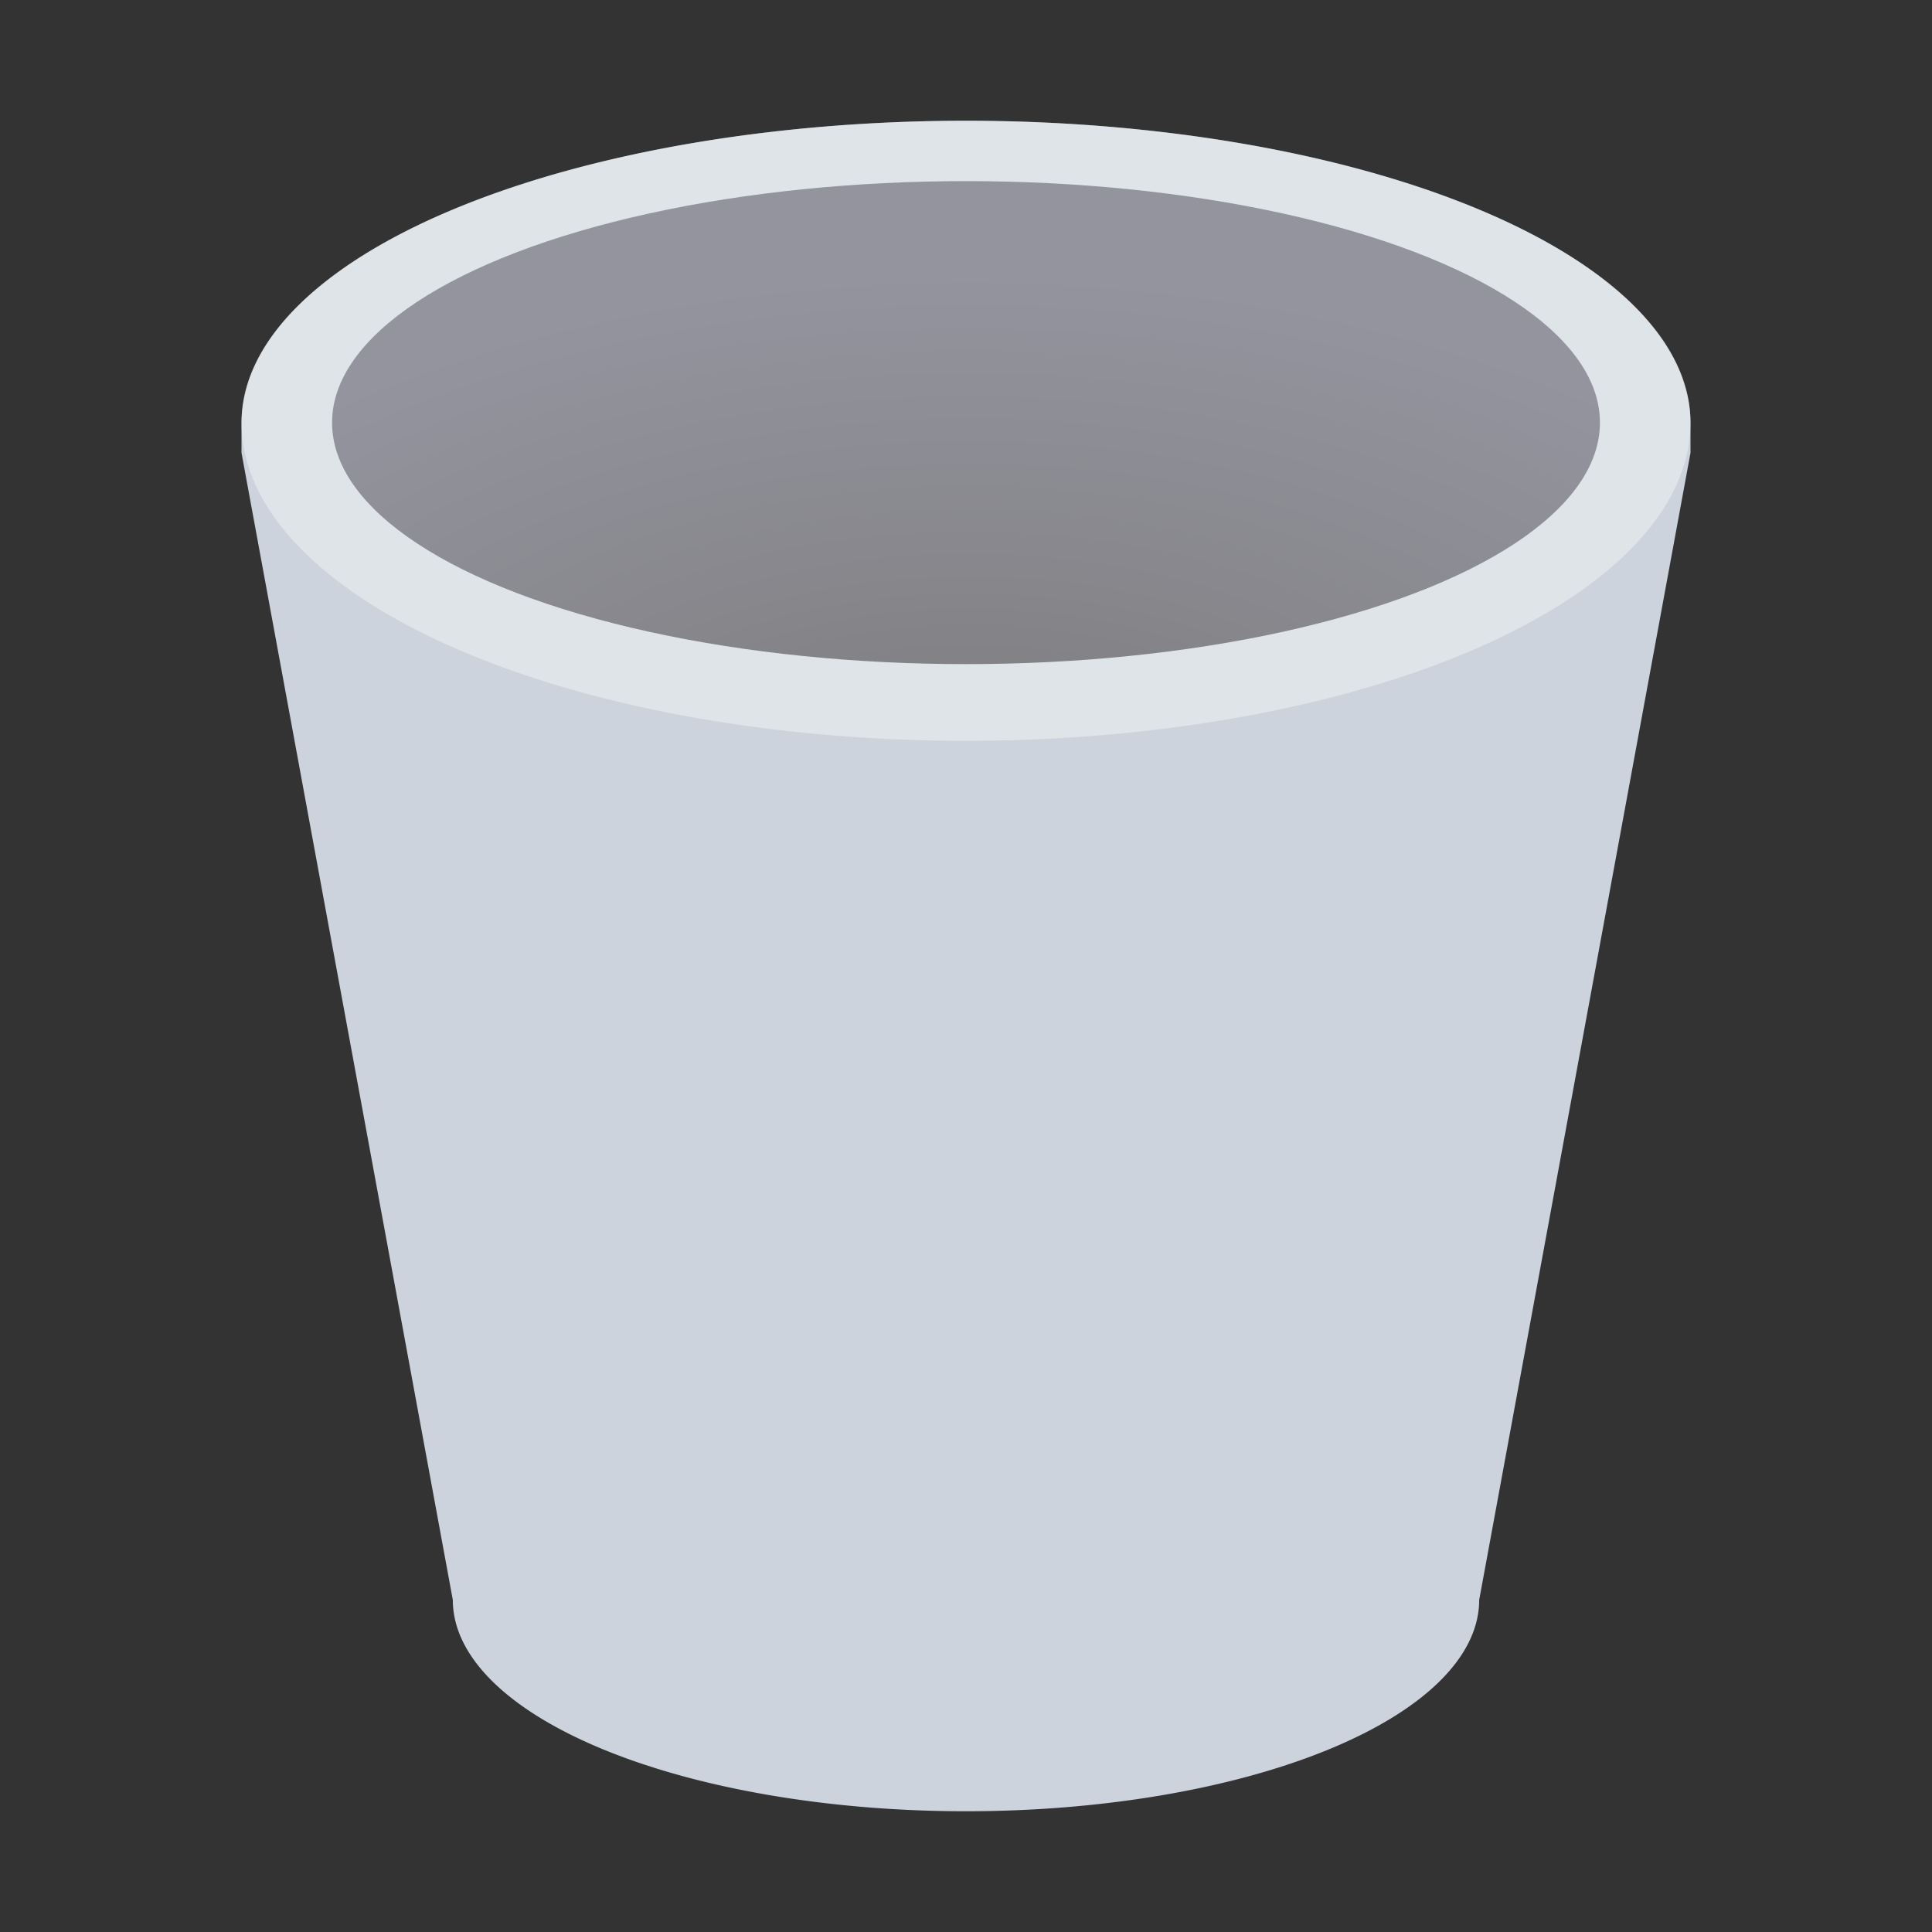 <?xml version="1.0" encoding="UTF-8" standalone="no"?>
<!-- Created with Inkscape (http://www.inkscape.org/) -->

<svg
   xmlns:dc="http://purl.org/dc/elements/1.1/"
   xmlns:cc="http://creativecommons.org/ns#"
   xmlns:rdf="http://www.w3.org/1999/02/22-rdf-syntax-ns#"
   xmlns:svg="http://www.w3.org/2000/svg"
   xmlns="http://www.w3.org/2000/svg"
   xmlns:xlink="http://www.w3.org/1999/xlink"
   xmlns:sodipodi="http://sodipodi.sourceforge.net/DTD/sodipodi-0.dtd"
   xmlns:inkscape="http://www.inkscape.org/namespaces/inkscape"
   id="svg2"
   version="1.1"
   inkscape:version="0.92.2 5c3e80d, 2017-08-06"
   width="64"
   height="64"
   viewBox="0 0 64 64"
   sodipodi:docname="user-trash.svg">
  <rect x="0" y="0" width="64" height="64" fill="#333333" stroke="none"/>
  <defs
     id="defs6">
    <linearGradient
       inkscape:collect="always"
       id="linearGradient904">
      <stop
         style="stop-color:#7b7b7b;stop-opacity:1"
         offset="0"
         id="stop900" />
      <stop
         style="stop-color:#94949f;stop-opacity:1"
         offset="1"
         id="stop902" />
    </linearGradient>
    <linearGradient
       inkscape:collect="always"
       xlink:href="#linearGradient927"
       id="linearGradient921"
       x1="32"
       y1="7"
       x2="32"
       y2="21"
       gradientUnits="userSpaceOnUse" />
    <linearGradient
       id="linearGradient927"
       inkscape:collect="always">
      <stop
         id="stop923"
         offset="0"
         style="stop-color:#93989e;stop-opacity:1" />
      <stop
         style="stop-color:#767676;stop-opacity:1"
         offset="0.5"
         id="stop929" />
      <stop
         id="stop925"
         offset="1"
         style="stop-color:#838990;stop-opacity:1" />
    </linearGradient>
    <linearGradient
       inkscape:collect="always"
       xlink:href="#linearGradient927"
       id="linearGradient921-6"
       x1="32"
       y1="7"
       x2="32"
       y2="21"
       gradientUnits="userSpaceOnUse" />
    <linearGradient
       inkscape:collect="always"
       xlink:href="#linearGradient927"
       id="linearGradient921-5"
       x1="32"
       y1="7"
       x2="32"
       y2="21"
       gradientUnits="userSpaceOnUse" />
    <radialGradient
       inkscape:collect="always"
       xlink:href="#linearGradient904"
       id="radialGradient906"
       cx="32.12"
       cy="41.741"
       fx="32.12"
       fy="41.741"
       r="21"
       gradientTransform="matrix(1.598,0,0,0.89,-19.221,-9.455)"
       gradientUnits="userSpaceOnUse" />
  </defs>
  <sodipodi:namedview
     pagecolor="#ffffff"
     bordercolor="#666666"
     borderopacity="1"
     objecttolerance="10"
     gridtolerance="10"
     guidetolerance="10"
     inkscape:pageopacity="0"
     inkscape:pageshadow="2"
     inkscape:window-width="1366"
     inkscape:window-height="748"
     id="namedview4"
     showgrid="false"
     inkscape:zoom="11.776998"
     inkscape:cx="23.939658"
     inkscape:cy="48.479135"
     inkscape:window-x="0"
     inkscape:window-y="20"
     inkscape:window-maximized="1"
     inkscape:current-layer="svg2"
     showguides="false"
     inkscape:snap-page="true">
    <inkscape:grid
       type="xygrid"
       id="grid816" />
  </sodipodi:namedview>
  <path
     style="fill:#ccd3dc;fill-opacity:1;stroke:none;stroke-width:1px;stroke-linecap:butt;stroke-linejoin:miter;stroke-opacity:1"
     d="M 32 4 A 24 10 0 0 0 8 14 L 8 15 L 15 53 A 17 7 0 0 0 32 60 A 17 7 0 0 0 49 53 L 56 15 L 56 14 A 24 10 0 0 0 32 4 z "
     id="path831" />
  <path
     style="opacity:1;vector-effect:none;fill:#ffffff;fill-opacity:0.377;fill-rule:nonzero;stroke:none;stroke-width:1;stroke-linecap:round;stroke-linejoin:round;stroke-miterlimit:4;stroke-dasharray:none;stroke-dashoffset:0;stroke-opacity:1;paint-order:normal"
     d="M 32,4 A 24,10 0 0 0 8.092,13.184 24,10.541 0 0 0 8,14 24,10.541 0 0 0 32,24.541 24,10.541 0 0 0 56,14 24,10 0 0 0 55.889,13.072 24,10.541 0 0 0 55.834,12.875 24,10 0 0 0 32,4 Z"
     id="path830"
     inkscape:connector-curvature="0" />
  <path
     style="opacity:1;vector-effect:none;fill:url(#linearGradient921);fill-opacity:1;fill-rule:nonzero;stroke:none;stroke-width:1;stroke-linecap:round;stroke-linejoin:round;stroke-miterlimit:4;stroke-dasharray:none;stroke-dashoffset:0;stroke-opacity:1;paint-order:normal"
     id="path825-3"
     ry="8"
     rx="21"
     cy="14"
     cx="32"
     d=""
     inkscape:connector-curvature="0" />
  <path
     style="opacity:1;vector-effect:none;fill:url(#linearGradient921-6);fill-opacity:1;fill-rule:nonzero;stroke:none;stroke-width:1;stroke-linecap:round;stroke-linejoin:round;stroke-miterlimit:4;stroke-dasharray:none;stroke-dashoffset:0;stroke-opacity:1;paint-order:normal"
     id="path825"
     ry="8"
     rx="21"
     cy="14"
     cx="32"
     d=""
     inkscape:connector-curvature="0" />
  <path
     style="opacity:1;vector-effect:none;fill:url(#linearGradient921-5);fill-opacity:1;fill-rule:nonzero;stroke:none;stroke-width:1;stroke-linecap:round;stroke-linejoin:round;stroke-miterlimit:4;stroke-dasharray:none;stroke-dashoffset:0;stroke-opacity:1;paint-order:normal"
     id="path825-1"
     ry="8"
     rx="21"
     cy="14"
     cx="32"
     d=""
     inkscape:connector-curvature="0" />
  <ellipse
     style="opacity:1;vector-effect:none;fill:url(#radialGradient906);fill-opacity:1;fill-rule:nonzero;stroke:none;stroke-width:1;stroke-linecap:round;stroke-linejoin:round;stroke-miterlimit:4;stroke-dasharray:none;stroke-dashoffset:0;stroke-opacity:1;paint-order:normal"
     id="path825-18"
     ry="8"
     rx="21"
     cy="14"
     cx="32" />
</svg>
